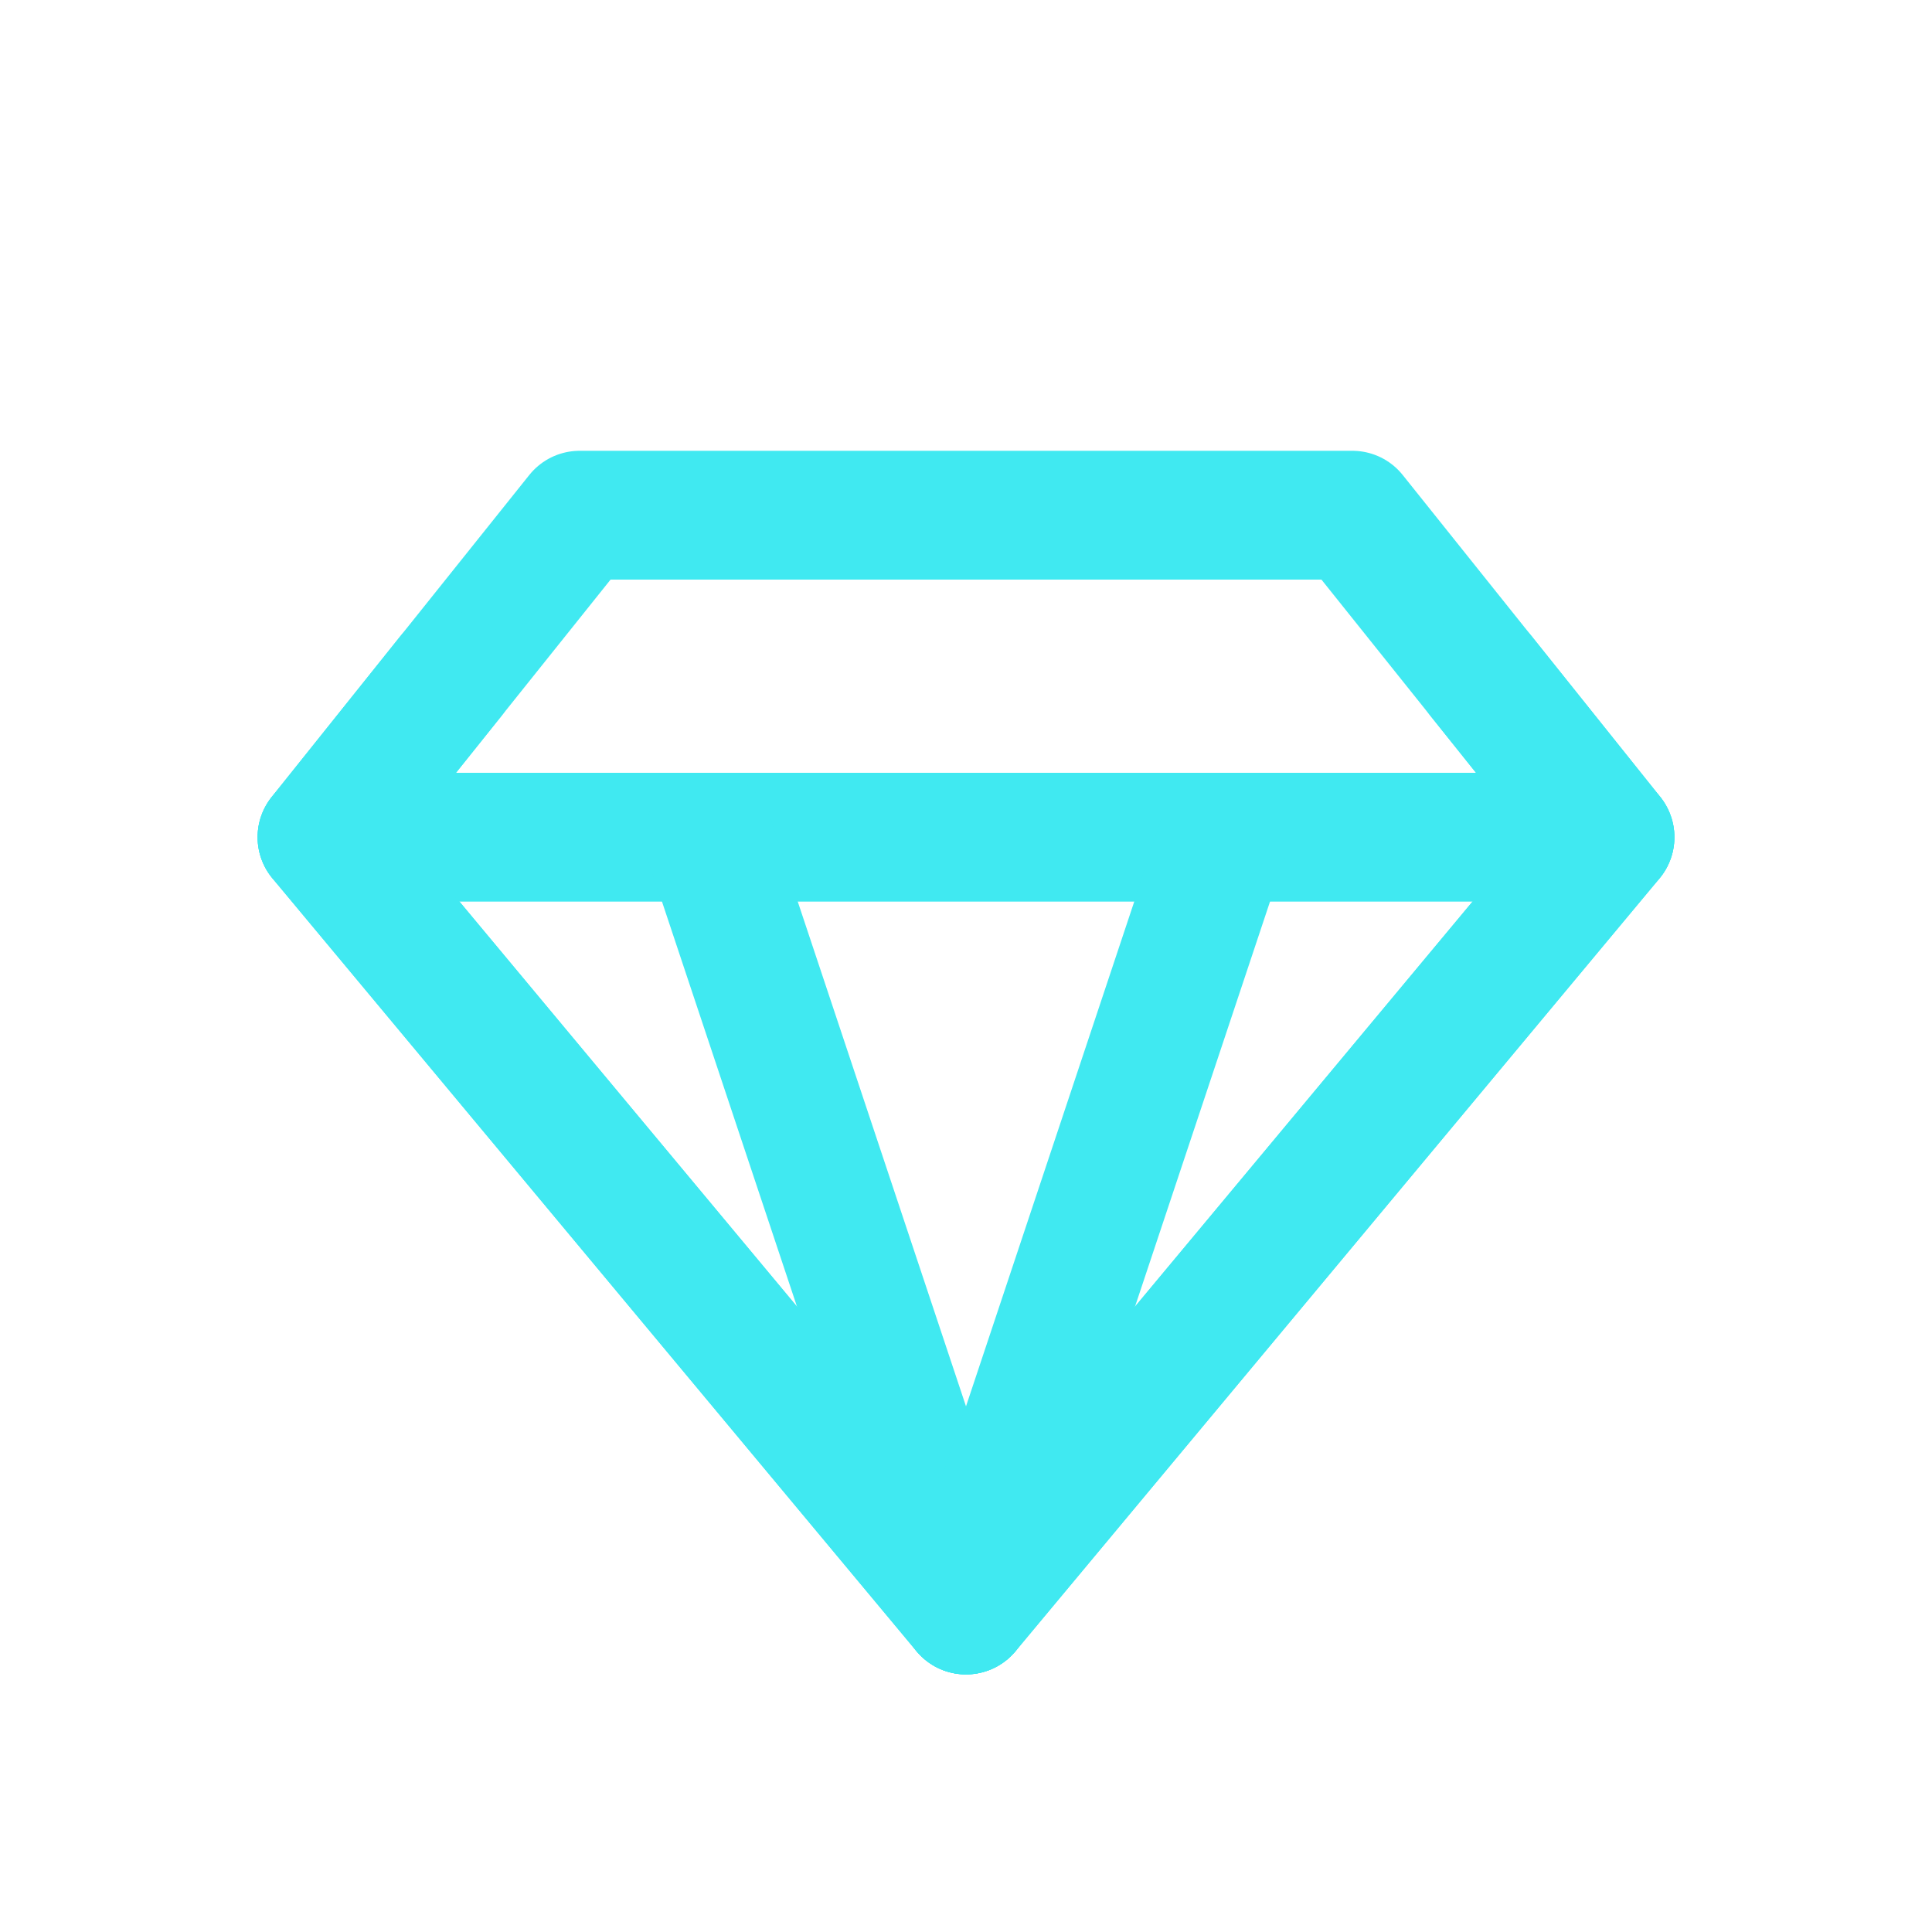 <svg width="30" height="30" viewBox="0 0 30 30" fill="none" xmlns="http://www.w3.org/2000/svg">
<g filter="url(#filter0_d_323_317)">
<path d="M9 4H21L25 9L15 21L5 9L9 4Z" stroke="#40E9F1" stroke-width="2" stroke-linecap="round" stroke-linejoin="round"/>
<path d="M5 9H25" stroke="#40E9F1" stroke-width="2" stroke-linecap="round" stroke-linejoin="round"/>
<path d="M15 21L11 9" stroke="#40E9F1" stroke-width="2" stroke-linecap="round" stroke-linejoin="round"/>
<path d="M15 21L19 9" stroke="#40E9F1" stroke-width="2" stroke-linecap="round" stroke-linejoin="round"/>
<path d="M7 6.5L5 9L15 21L25 9L23 6.5" stroke="#40E9F1" stroke-width="2" stroke-linecap="round" stroke-linejoin="round"/>
</g>
<defs>
<filter id="filter0_d_323_317" x="-1" y="0" width="32" height="32" filterUnits="userSpaceOnUse" color-interpolation-filters="sRGB">
<feFlood flood-opacity="0" result="BackgroundImageFix"/>
<feColorMatrix in="SourceAlpha" type="matrix" values="0 0 0 0 0 0 0 0 0 0 0 0 0 0 0 0 0 0 127 0" result="hardAlpha"/>
<feOffset dy="4"/>
<feGaussianBlur stdDeviation="2"/>
<feColorMatrix type="matrix" values="0 0 0 0 0 0 0 0 0 0 0 0 0 0 0 0 0 0 0.24 0"/>
<feBlend mode="normal" in2="BackgroundImageFix" result="effect1_dropShadow_323_317"/>
<feBlend mode="normal" in="SourceGraphic" in2="effect1_dropShadow_323_317" result="shape"/>
</filter>
</defs>
</svg>
